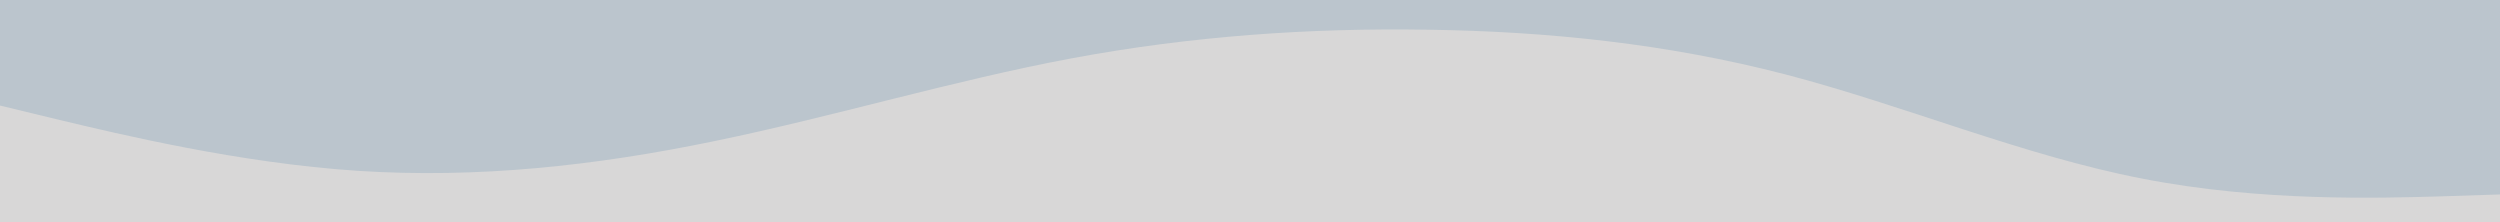 <svg id="visual" viewBox="0 0 900 80" width="900" height="80" xmlns="http://www.w3.org/2000/svg" xmlns:xlink="http://www.w3.org/1999/xlink" version="1.1"><rect x="0" y="0" width="900" height="80" fill="#bbc5cd"></rect><path d="M0 38L21.5 43.2C43 48.3 86 58.7 128.8 61.5C171.7 64.3 214.3 59.7 257.2 50.8C300 42 343 29 385.8 21C428.7 13 471.3 10 514.2 10.7C557 11.3 600 15.7 642.8 26.8C685.7 38 728.3 56 771.2 64.3C814 72.7 857 71.3 878.5 70.7L900 70L900 81L878.5 81C857 81 814 81 771.2 81C728.3 81 685.7 81 642.8 81C600 81 557 81 514.2 81C471.3 81 428.7 81 385.8 81C343 81 300 81 257.2 81C214.3 81 171.7 81 128.8 81C86 81 43 81 21.5 81L0 81Z" fill="#d8d7d7" stroke-linecap="round" stroke-linejoin="miter"></path></svg>